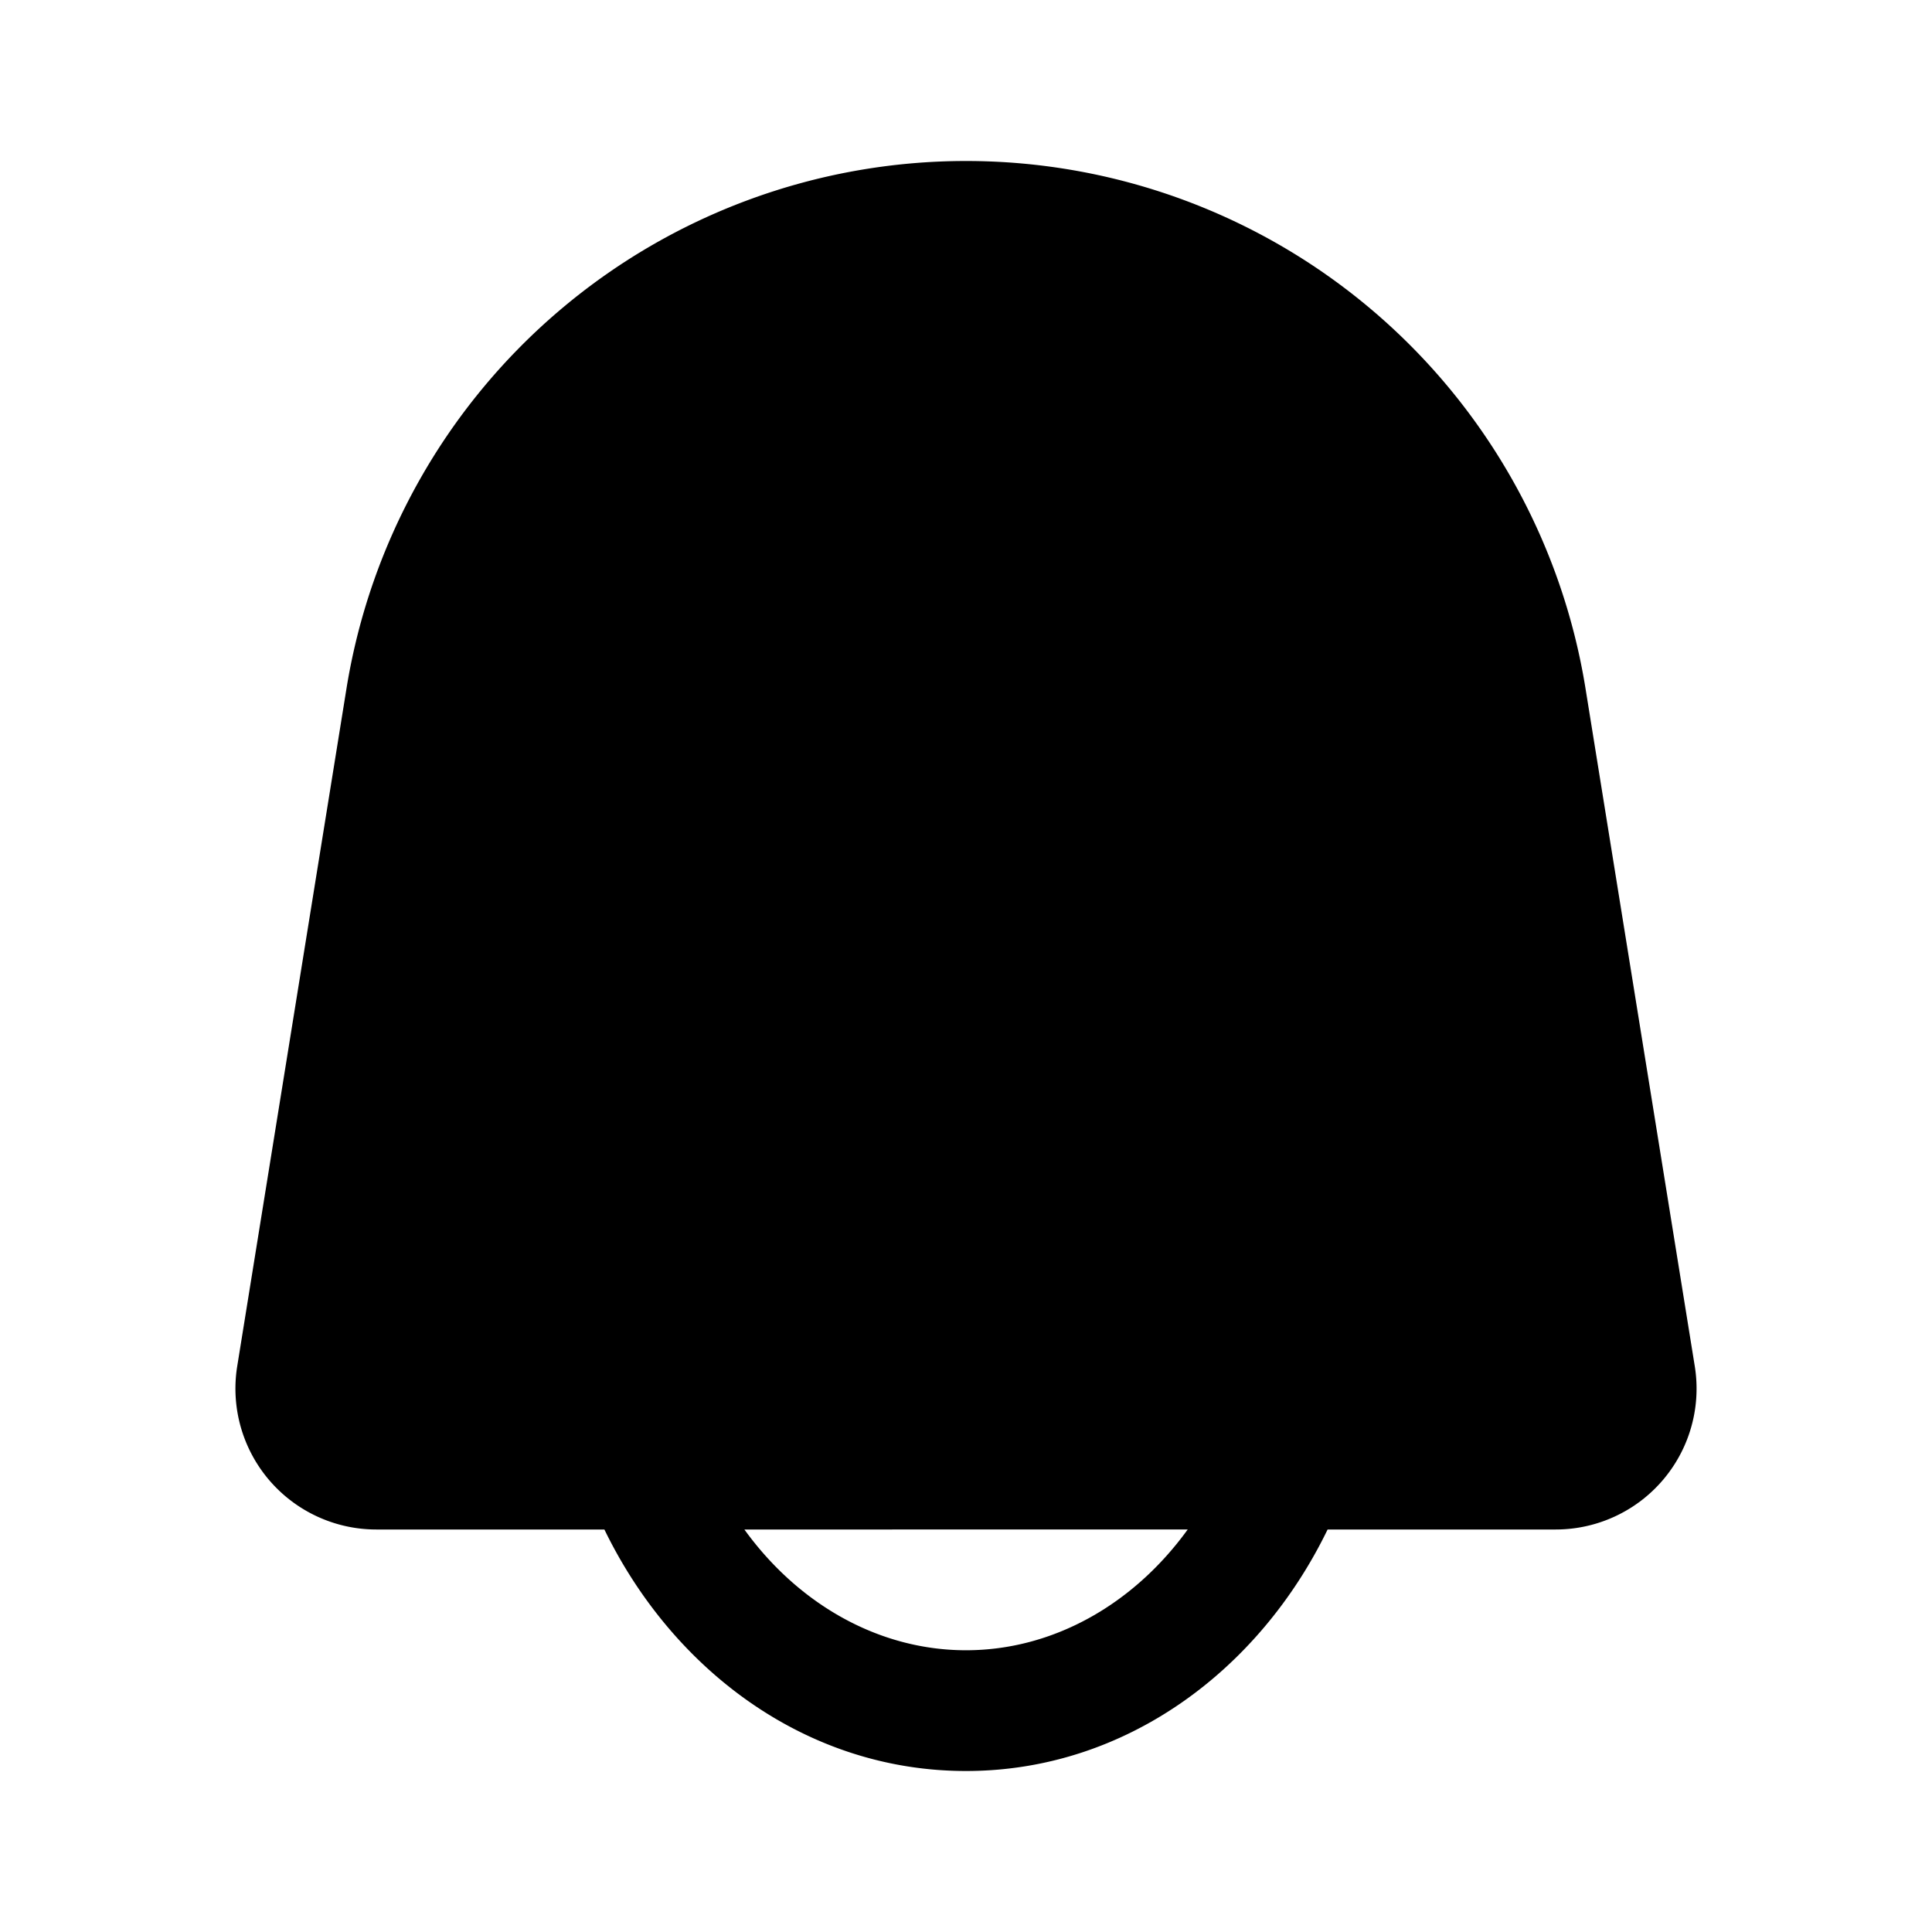 <svg xmlns="http://www.w3.org/2000/svg" width="24" height="24" fill="none" viewBox="0 0 24 24">
  <path fill="currentColor" fill-rule="evenodd" d="M12 2a7.795 7.795 0 0 0-7.696 6.554l-1.357 8.417A1.75 1.75 0 0 0 4.674 19h2.834c.85 1.75 2.512 3 4.492 3s3.643-1.25 4.492-3h2.834a1.75 1.75 0 0 0 1.727-2.029l-1.357-8.417A7.795 7.795 0 0 0 12 2Zm2.754 17H9.247c.677.937 1.68 1.5 2.753 1.5 1.074 0 2.076-.563 2.754-1.5Z" clip-rule="evenodd"/>
</svg>
